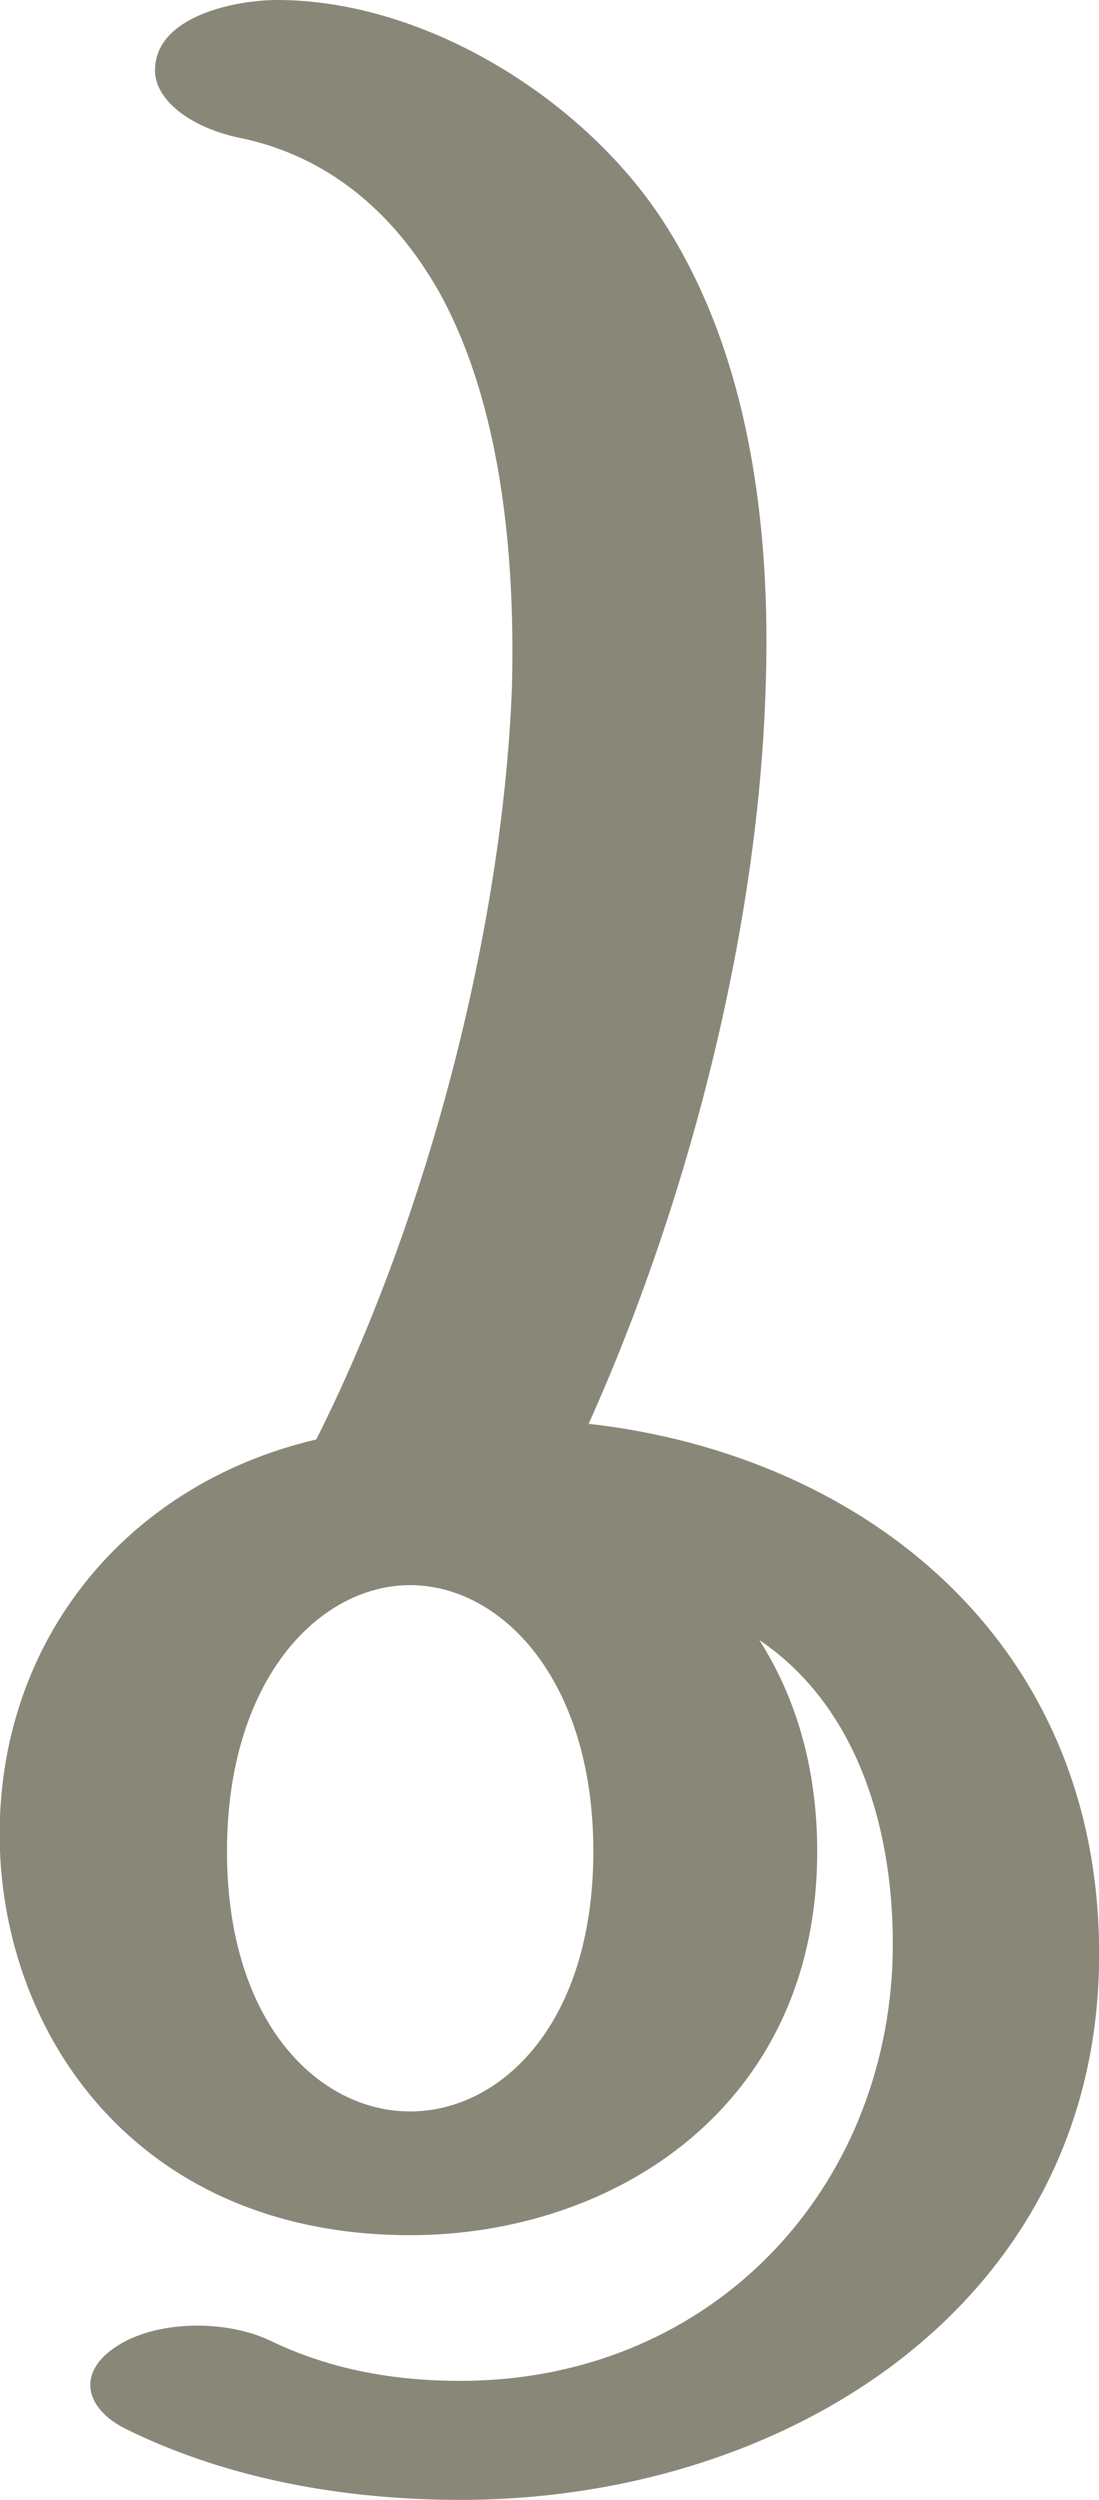<?xml version="1.0" encoding="UTF-8"?>
<!DOCTYPE svg PUBLIC "-//W3C//DTD SVG 1.1//EN" "http://www.w3.org/Graphics/SVG/1.1/DTD/svg11.dtd">
<!-- Creator: CorelDRAW X8 -->
<svg xmlns="http://www.w3.org/2000/svg" xml:space="preserve" width="702px" height="1596px" version="1.1" style="shape-rendering:geometricPrecision; text-rendering:geometricPrecision; image-rendering:optimizeQuality; fill-rule:evenodd; clip-rule:evenodd"
viewBox="0 0 702 1596"
 xmlns:xlink="http://www.w3.org/1999/xlink">
 <defs>
  <style type="text/css">
   <![CDATA[
    .fil0 {fill:#898778}
   ]]>
  </style>
 </defs>
 <g id="Layer_x0020_1">
  <path class="fil0" d="M522 1182c0,163 -130,245 -260,245 -170,0 -257,-122 -262,-245 -5,-130 78,-234 202,-263 70,-139 119,-324 125,-480 2,-77 -5,-174 -44,-248 -28,-52 -71,-91 -130,-103 -33,-7 -54,-25 -54,-43 0,-35 52,-45 78,-45 96,0 199,65 249,145 51,81 67,187 63,296 -5,155 -50,328 -113,468 178,20 330,142 326,346 -4,216 -199,341 -408,341 -73,0 -148,-13 -213,-45 -27,-13 -33,-37 -5,-54 26,-16 70,-16 98,-2 38,18 78,25 120,25 156,0 269,-116 276,-265 3,-75 -17,-162 -85,-208 23,36 37,81 37,135zm-143 0c0,-110 -59,-170 -117,-170 -58,0 -117,60 -117,170 0,110 59,166 117,166 58,0 117,-56 117,-166z"/>
 </g>
</svg>
